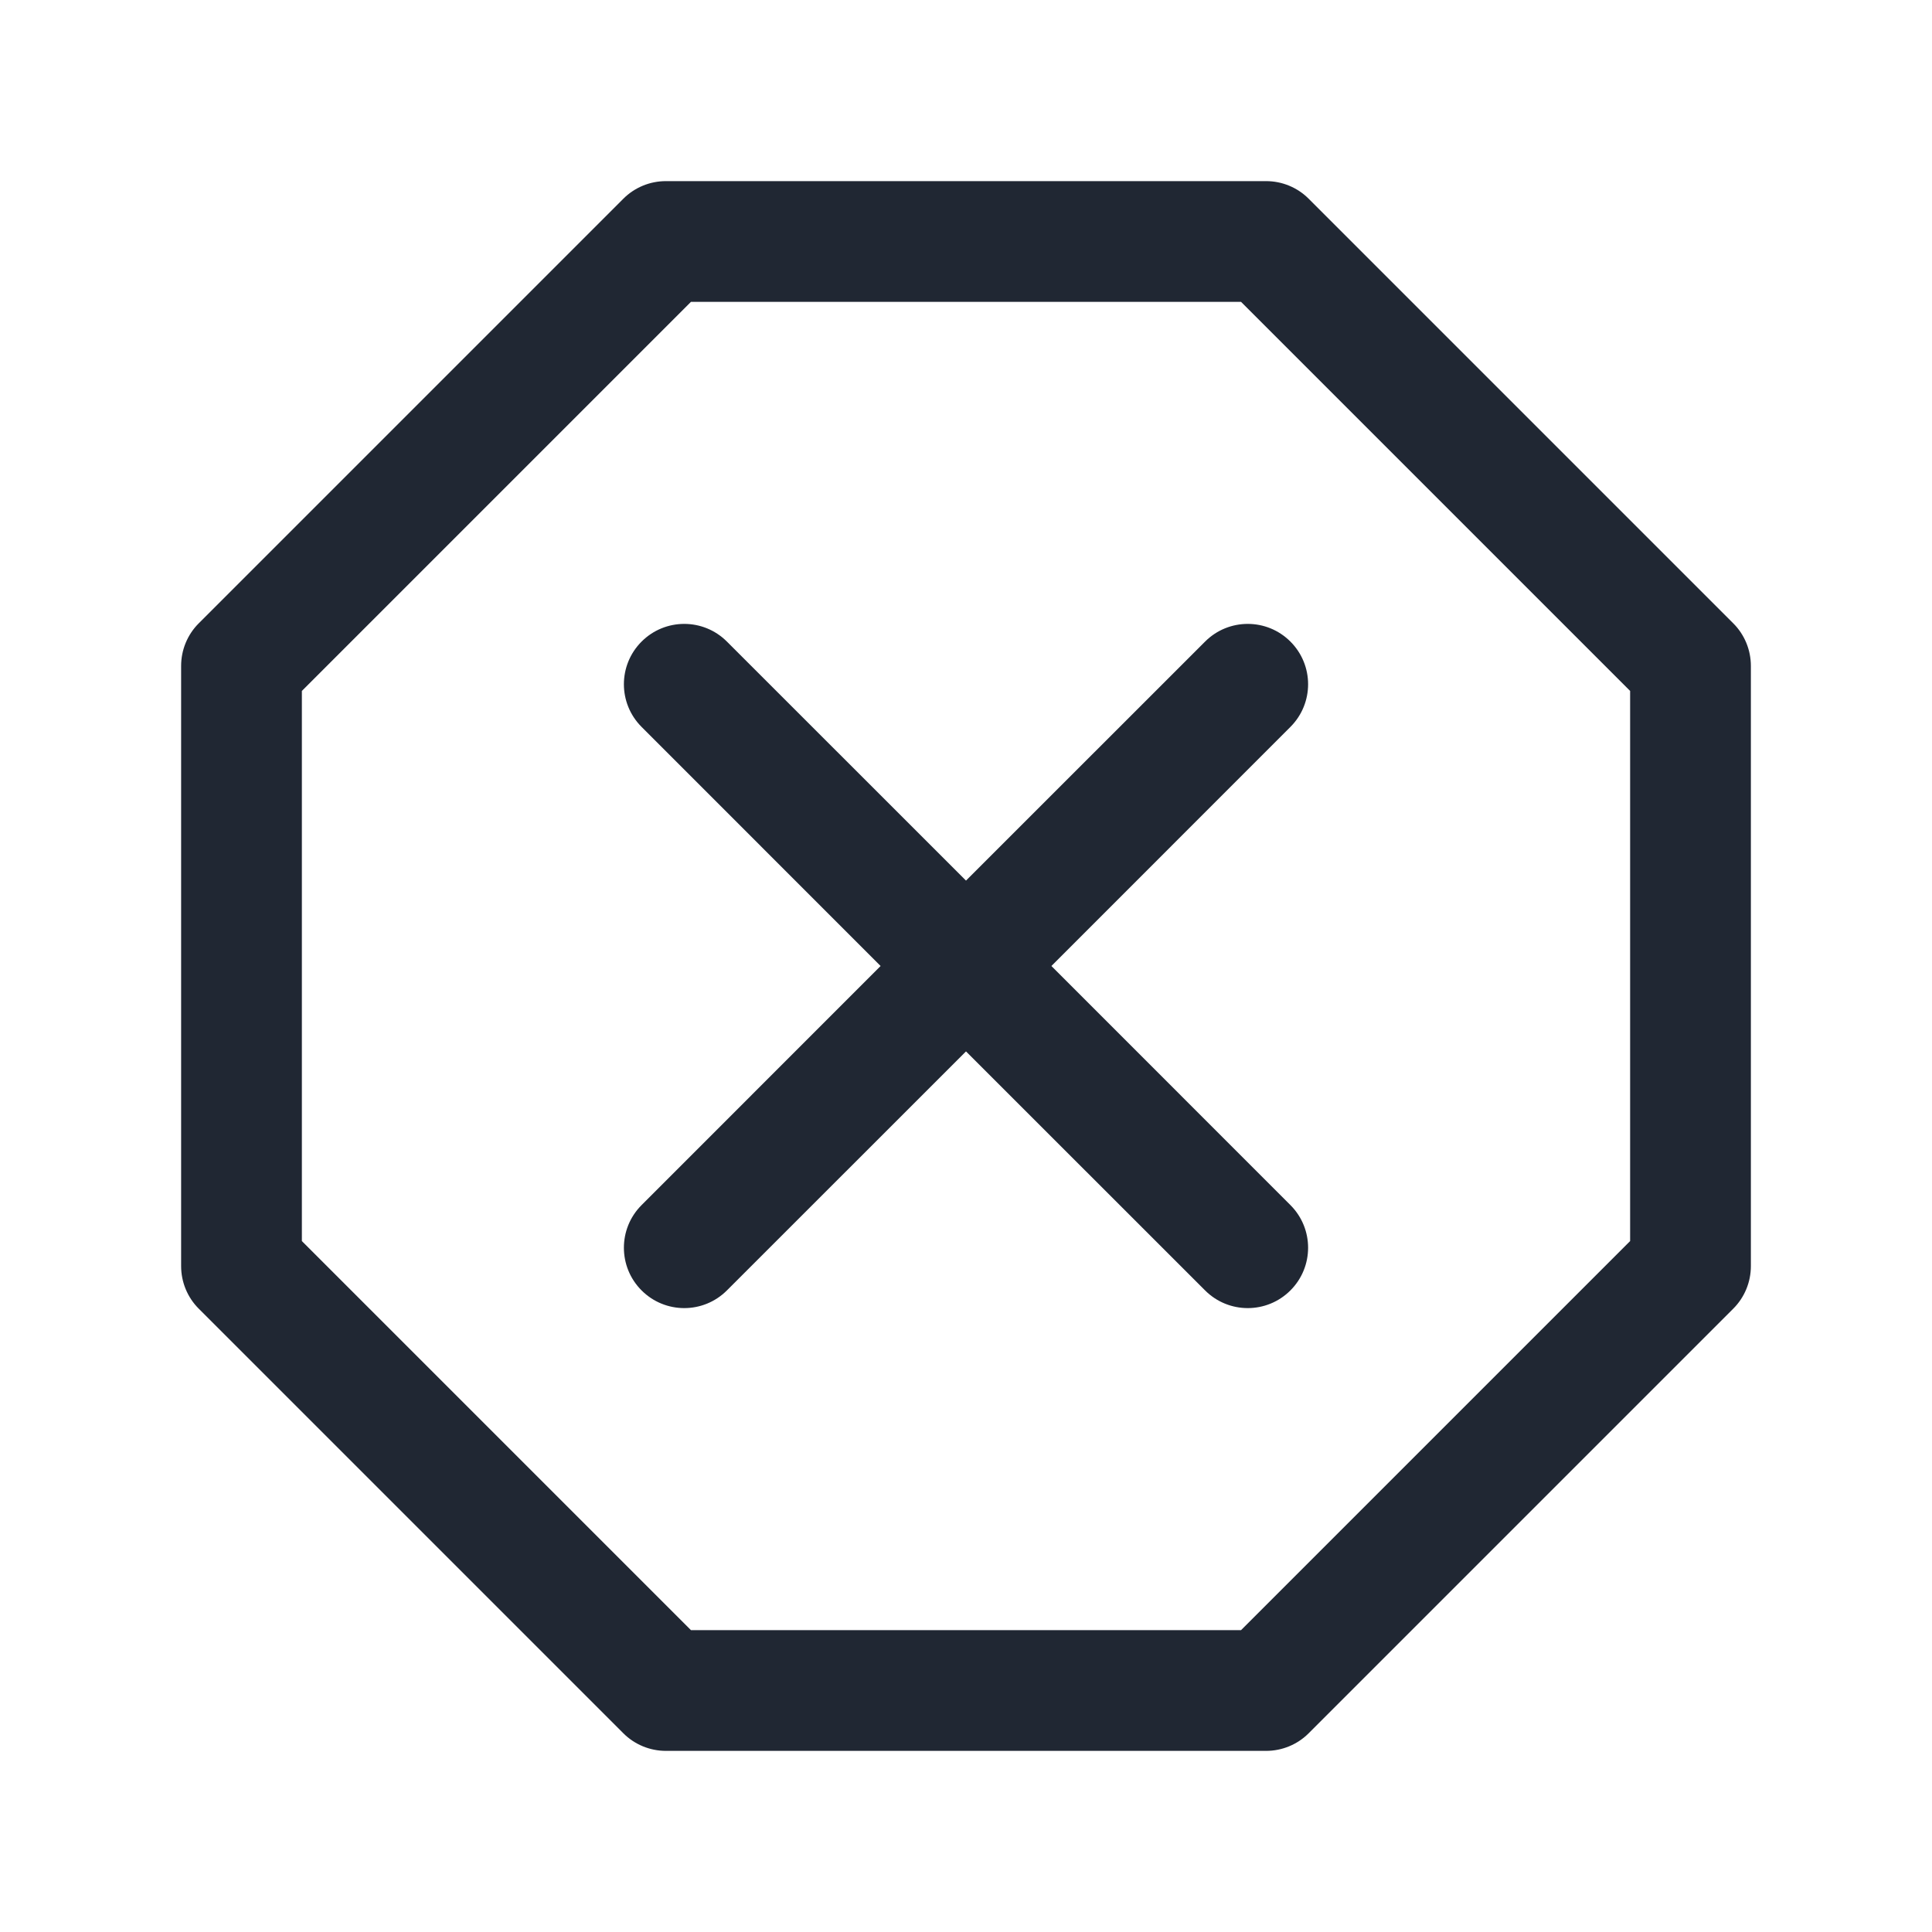 <svg width="24" height="24" viewBox="0 0 24 24" fill="none" xmlns="http://www.w3.org/2000/svg">
<path fill-rule="evenodd" clip-rule="evenodd" d="M8.272 2.25C8.073 2.25 7.882 2.329 7.742 2.47L2.47 7.742C2.329 7.882 2.25 8.073 2.25 8.272V15.728C2.25 15.927 2.329 16.118 2.47 16.258L7.742 21.53C7.882 21.671 8.073 21.75 8.272 21.75H15.728C15.927 21.75 16.118 21.671 16.258 21.53L21.53 16.258C21.671 16.118 21.75 15.927 21.75 15.728V8.272C21.75 8.073 21.671 7.882 21.53 7.742L16.258 2.47C16.118 2.329 15.927 2.25 15.728 2.25H8.272ZM3.75 8.583L8.583 3.75H15.417L20.25 8.583V15.417L15.417 20.25H8.583L3.75 15.417V8.583ZM9.03 7.97C8.737 7.677 8.263 7.677 7.97 7.97C7.677 8.263 7.677 8.737 7.97 9.03L10.939 12L7.97 14.97C7.677 15.263 7.677 15.737 7.97 16.03C8.263 16.323 8.737 16.323 9.03 16.03L12 13.061L14.97 16.03C15.263 16.323 15.737 16.323 16.03 16.03C16.323 15.737 16.323 15.263 16.03 14.97L13.061 12L16.03 9.03C16.323 8.737 16.323 8.263 16.03 7.97C15.737 7.677 15.263 7.677 14.97 7.97L12 10.939L9.03 7.97Z" fill="#202733"/>
</svg>
